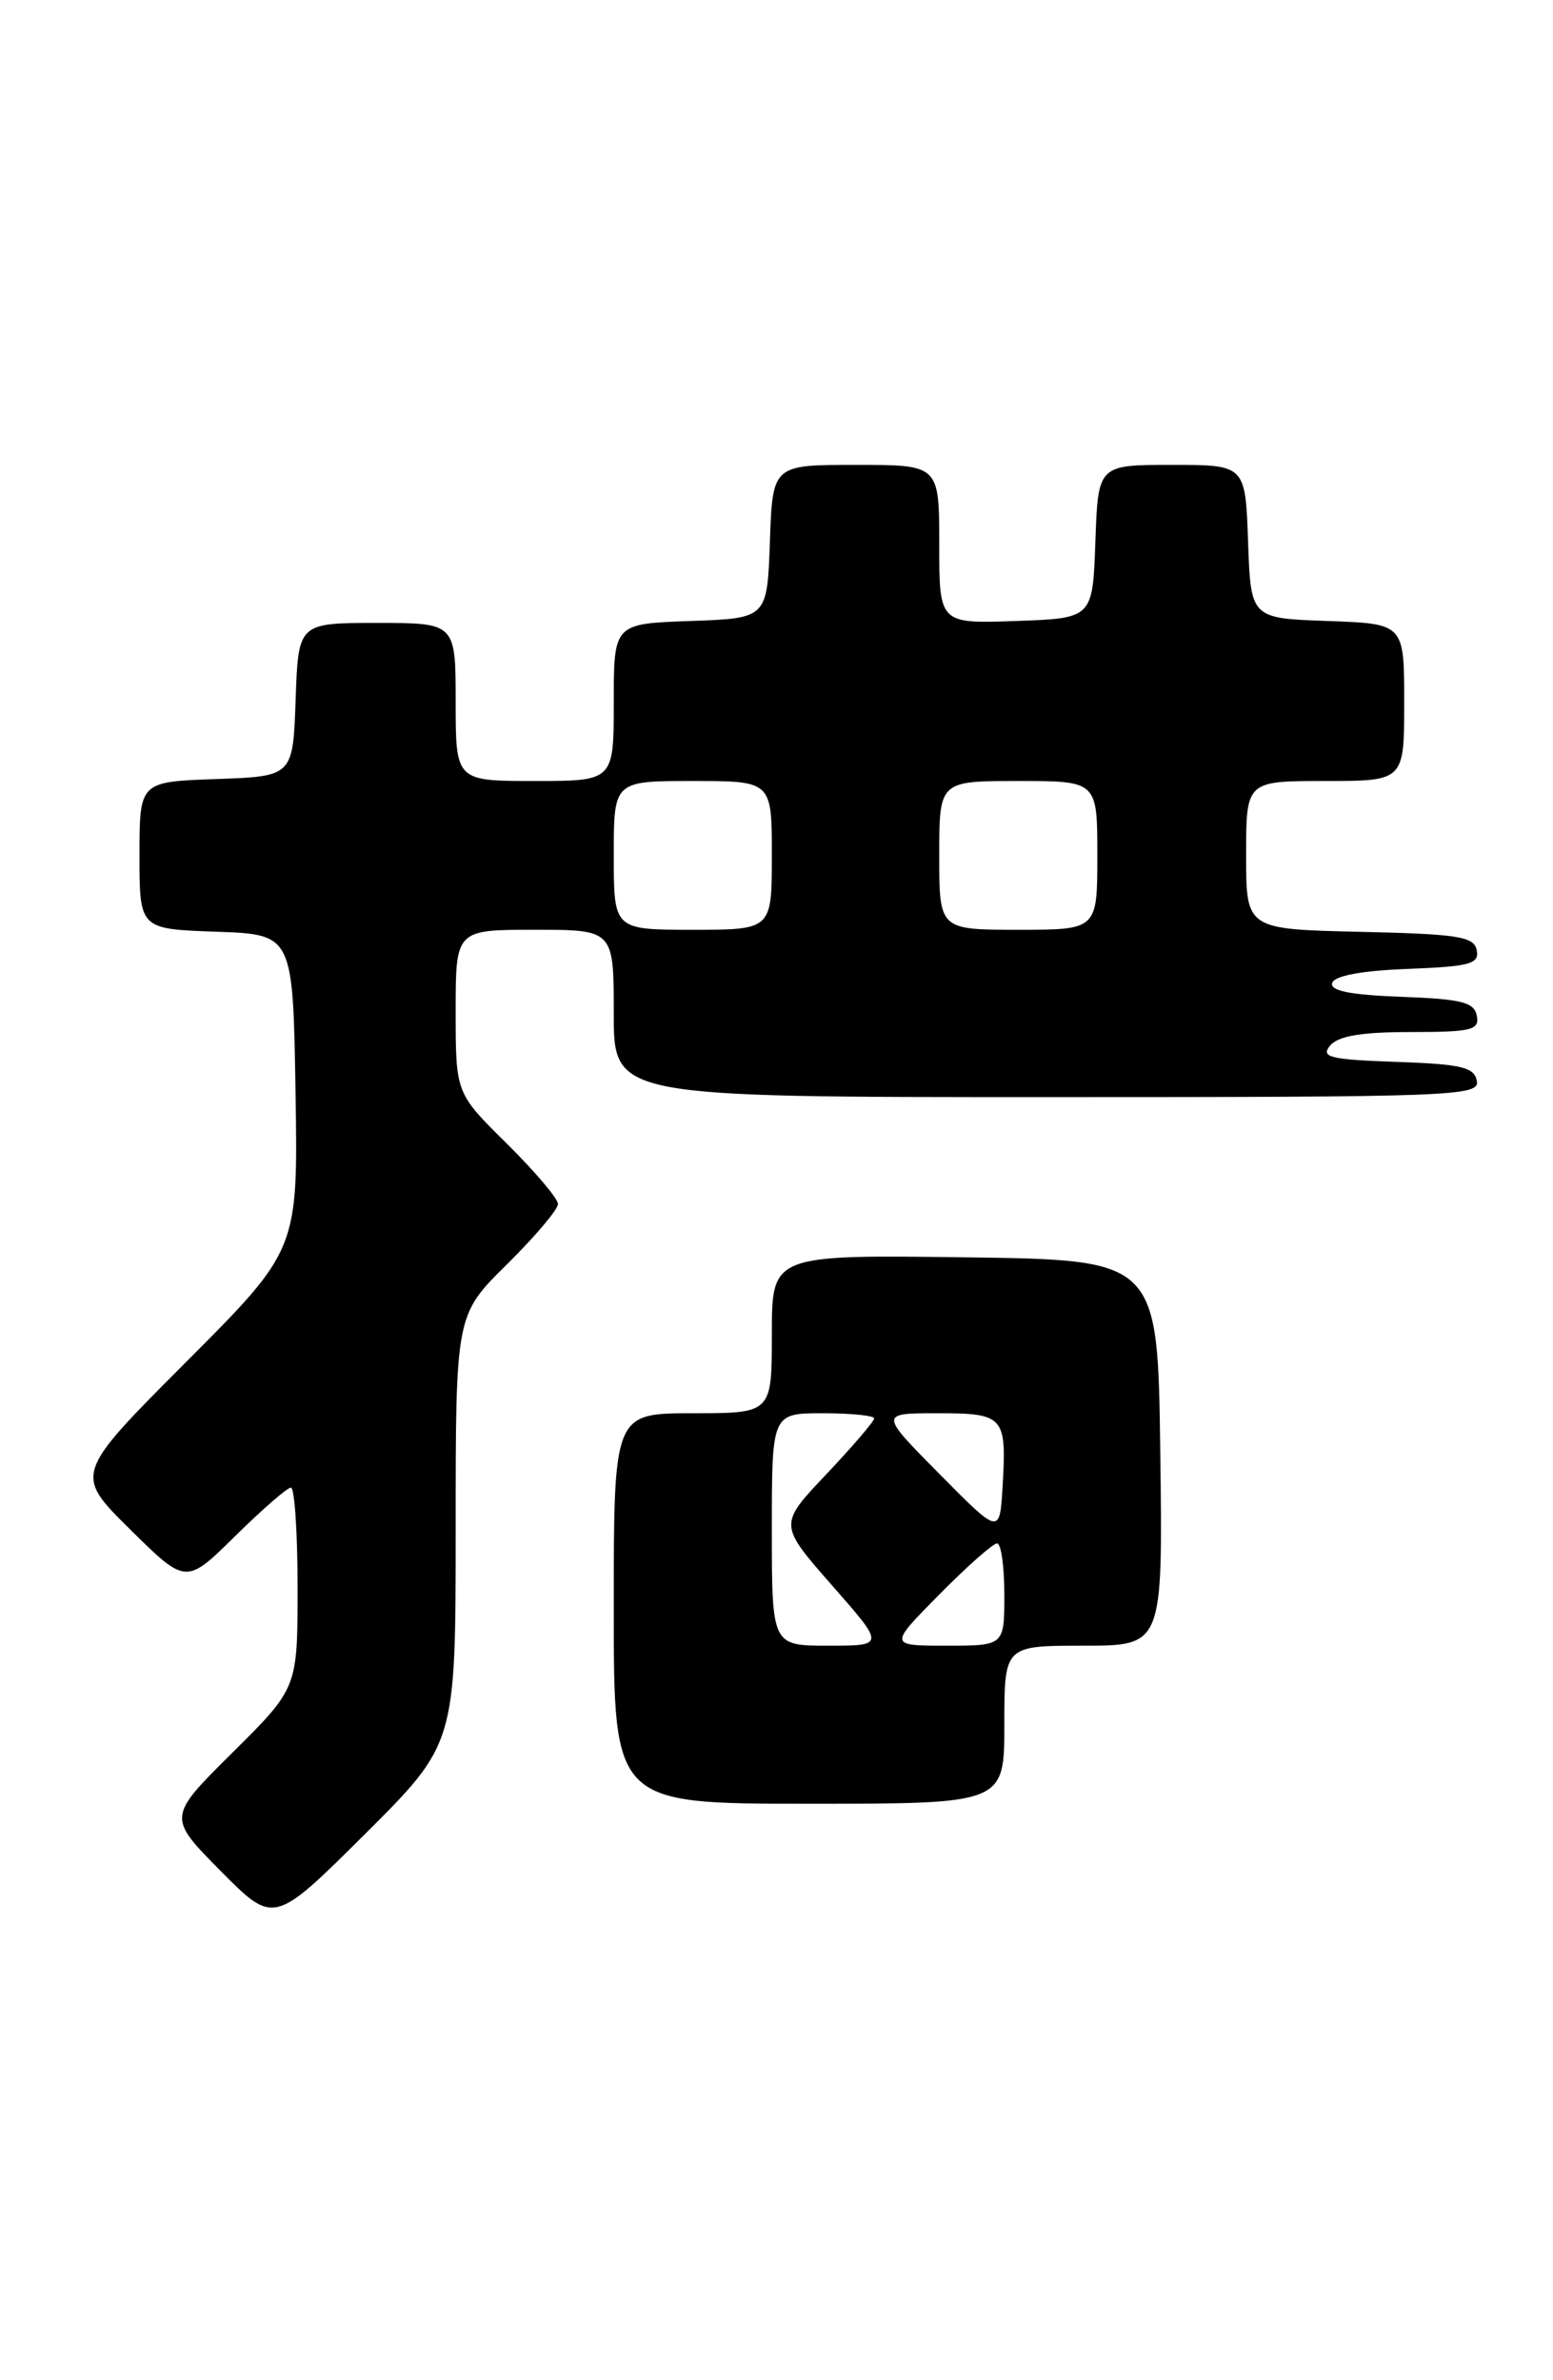 <?xml version="1.0" encoding="UTF-8" standalone="no"?>
<!DOCTYPE svg PUBLIC "-//W3C//DTD SVG 1.1//EN" "http://www.w3.org/Graphics/SVG/1.1/DTD/svg11.dtd" >
<svg xmlns="http://www.w3.org/2000/svg" xmlns:xlink="http://www.w3.org/1999/xlink" version="1.1" viewBox="0 0 167 256">
 <g >
 <path fill="currentColor"
d=" M 49.00 164.48 C 49.00 141.43 49.00 141.43 54.50 136.00 C 57.52 133.01 60.00 130.09 60.00 129.50 C 60.00 128.91 57.52 125.99 54.50 123.00 C 49.00 117.57 49.00 117.57 49.00 108.78 C 49.00 100.00 49.00 100.00 57.50 100.00 C 66.00 100.00 66.00 100.00 66.00 109.00 C 66.00 118.00 66.00 118.00 112.57 118.00 C 156.39 118.00 159.13 117.90 158.81 116.25 C 158.53 114.78 157.15 114.45 150.15 114.21 C 142.99 113.96 141.99 113.71 143.03 112.46 C 143.90 111.42 146.39 111.00 151.70 111.00 C 158.25 111.00 159.11 110.79 158.81 109.25 C 158.53 107.79 157.17 107.45 150.67 107.21 C 145.12 107.00 142.98 106.56 143.26 105.71 C 143.52 104.94 146.47 104.39 151.40 104.21 C 158.06 103.95 159.08 103.68 158.80 102.21 C 158.52 100.73 156.85 100.46 146.24 100.22 C 134.00 99.94 134.00 99.94 134.00 91.97 C 134.00 84.00 134.00 84.00 142.50 84.00 C 151.00 84.00 151.00 84.00 151.00 75.54 C 151.00 67.08 151.00 67.08 142.75 66.79 C 134.50 66.50 134.50 66.50 134.21 58.25 C 133.92 50.00 133.92 50.00 126.00 50.00 C 118.08 50.00 118.08 50.00 117.79 58.25 C 117.50 66.50 117.50 66.50 109.25 66.79 C 101.00 67.08 101.00 67.08 101.00 58.54 C 101.00 50.00 101.00 50.00 92.04 50.00 C 83.08 50.00 83.08 50.00 82.79 58.25 C 82.50 66.50 82.50 66.50 74.25 66.79 C 66.00 67.08 66.00 67.08 66.00 75.54 C 66.00 84.00 66.00 84.00 57.50 84.00 C 49.00 84.00 49.00 84.00 49.00 75.50 C 49.00 67.00 49.00 67.00 40.54 67.00 C 32.08 67.00 32.08 67.00 31.79 75.25 C 31.50 83.50 31.50 83.50 23.25 83.79 C 15.00 84.08 15.00 84.08 15.00 92.00 C 15.00 99.92 15.00 99.92 23.25 100.21 C 31.50 100.50 31.50 100.50 31.78 117.46 C 32.05 134.42 32.05 134.42 20.02 146.48 C 7.98 158.55 7.98 158.55 13.99 164.49 C 20.00 170.43 20.00 170.43 25.28 165.22 C 28.19 162.35 30.89 160.00 31.28 160.00 C 31.68 160.00 32.00 164.85 32.00 170.78 C 32.00 181.55 32.00 181.55 25.00 188.50 C 18.00 195.44 18.00 195.44 23.73 201.23 C 29.45 207.01 29.45 207.01 39.23 197.28 C 49.00 187.54 49.00 187.54 49.00 164.48 Z  M 108.00 185.50 C 108.00 177.00 108.00 177.00 116.52 177.00 C 125.04 177.00 125.04 177.00 124.77 156.25 C 124.50 135.50 124.50 135.50 103.75 135.23 C 83.00 134.96 83.00 134.96 83.00 143.48 C 83.00 152.00 83.00 152.00 74.50 152.00 C 66.00 152.00 66.00 152.00 66.00 173.00 C 66.00 194.00 66.00 194.00 87.00 194.00 C 108.00 194.00 108.00 194.00 108.00 185.50 Z  M 66.00 92.00 C 66.00 84.00 66.00 84.00 74.50 84.00 C 83.00 84.00 83.00 84.00 83.00 92.00 C 83.00 100.00 83.00 100.00 74.50 100.00 C 66.00 100.00 66.00 100.00 66.00 92.00 Z  M 101.00 92.00 C 101.00 84.00 101.00 84.00 109.50 84.00 C 118.00 84.00 118.00 84.00 118.00 92.00 C 118.00 100.00 118.00 100.00 109.50 100.00 C 101.00 100.00 101.00 100.00 101.00 92.00 Z  M 83.00 164.50 C 83.00 152.00 83.00 152.00 88.50 152.00 C 91.53 152.00 94.00 152.25 94.00 152.56 C 94.00 152.87 91.69 155.56 88.87 158.55 C 83.73 163.97 83.73 163.97 89.45 170.49 C 95.17 177.00 95.17 177.00 89.08 177.00 C 83.00 177.00 83.00 177.00 83.00 164.50 Z  M 101.00 171.50 C 103.99 168.47 106.78 166.00 107.22 166.00 C 107.65 166.00 108.00 168.47 108.00 171.50 C 108.00 177.00 108.00 177.00 101.78 177.00 C 95.57 177.00 95.57 177.00 101.00 171.50 Z  M 101.03 158.54 C 94.56 152.00 94.56 152.00 100.81 152.00 C 107.99 152.00 108.26 152.31 107.81 159.91 C 107.50 165.08 107.50 165.08 101.03 158.54 Z "/>
</g>
</svg>